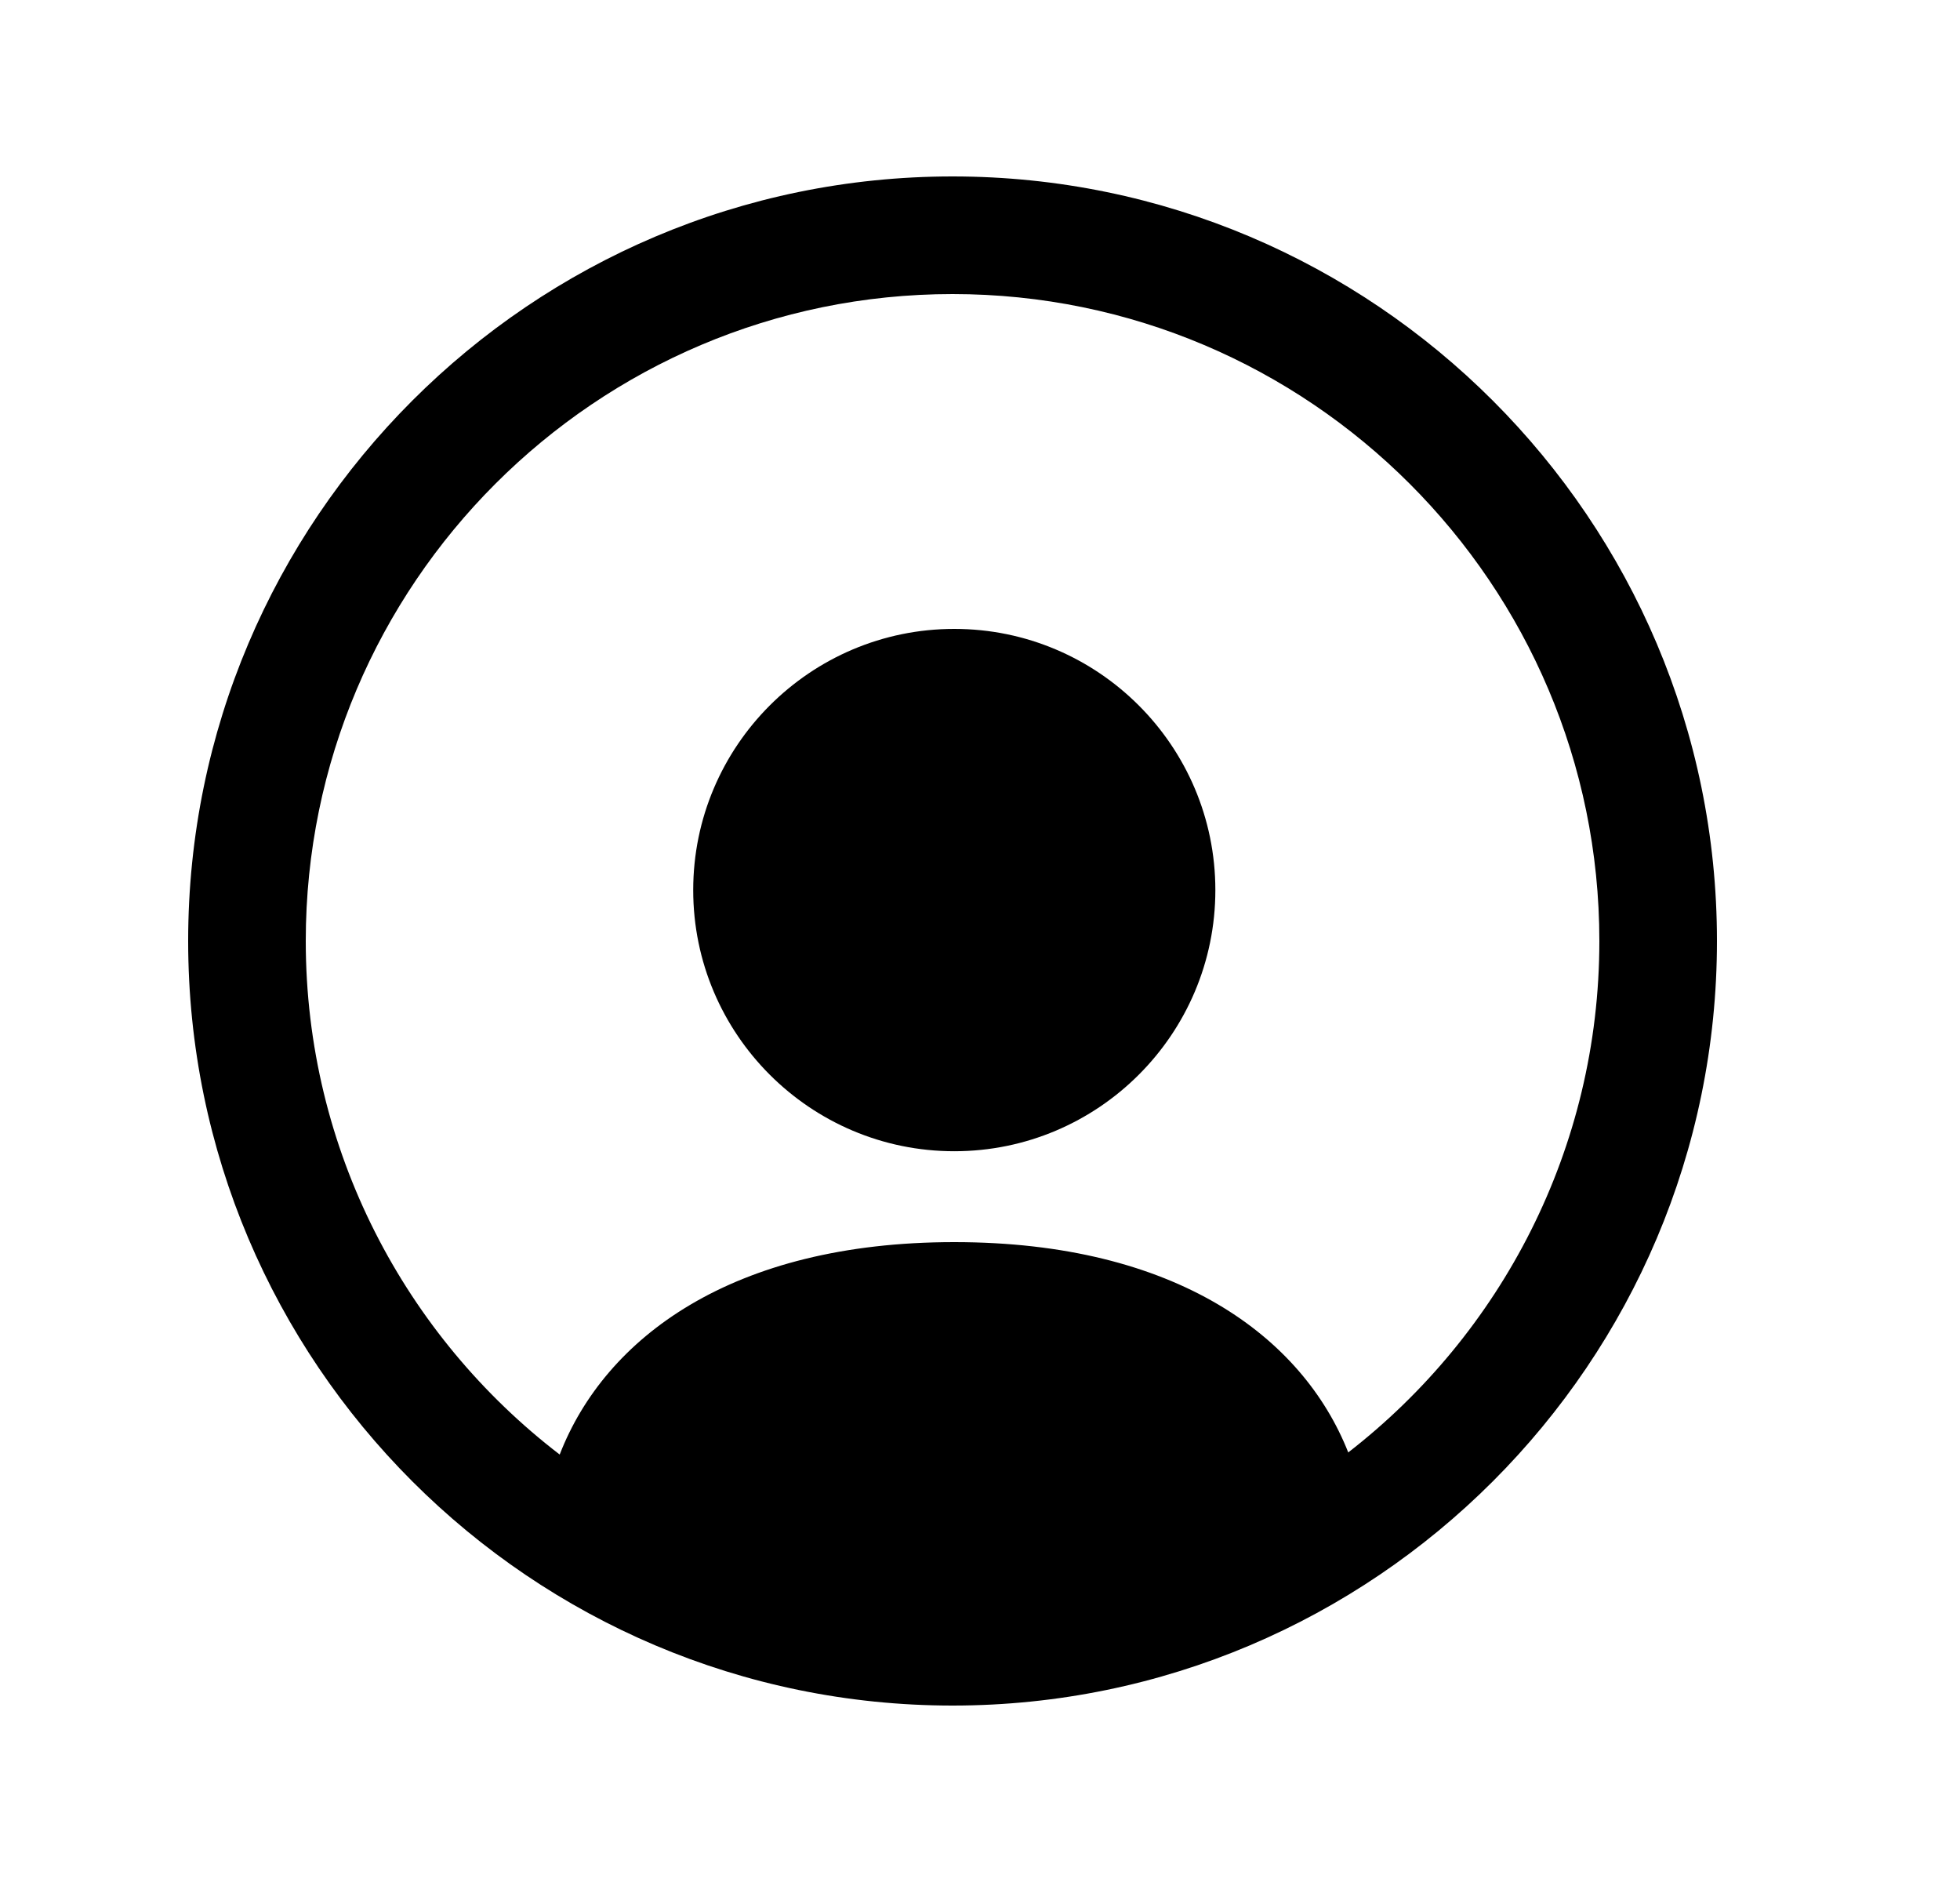 <svg width="25" height="24" viewBox="0 0 25 24" fill="none" xmlns="http://www.w3.org/2000/svg">
<path d="M12.172 14.681C14.009 14.681 15.502 13.188 15.502 11.351C15.502 9.514 14.009 8.02 12.172 8.02C10.335 8.02 8.842 9.514 8.842 11.351C8.842 13.188 10.335 14.681 12.172 14.681Z" fill="black"/>
<path fill-rule="evenodd" clip-rule="evenodd" d="M12.15 21.75C6.774 21.75 2.4 17.376 2.4 12C2.4 6.624 6.774 2.25 12.15 2.25C17.526 2.25 21.9 6.624 21.9 12C21.9 17.376 17.526 21.75 12.15 21.75ZM12.15 3.75C7.601 3.75 3.9 7.451 3.9 12C3.9 14.666 5.171 17.04 7.139 18.549C7.715 17.064 9.333 15.84 12.172 15.84C15 15.84 16.616 17.05 17.197 18.522C19.145 17.012 20.4 14.65 20.4 12C20.4 7.451 16.699 3.75 12.15 3.75Z" fill="black"/>
</svg>